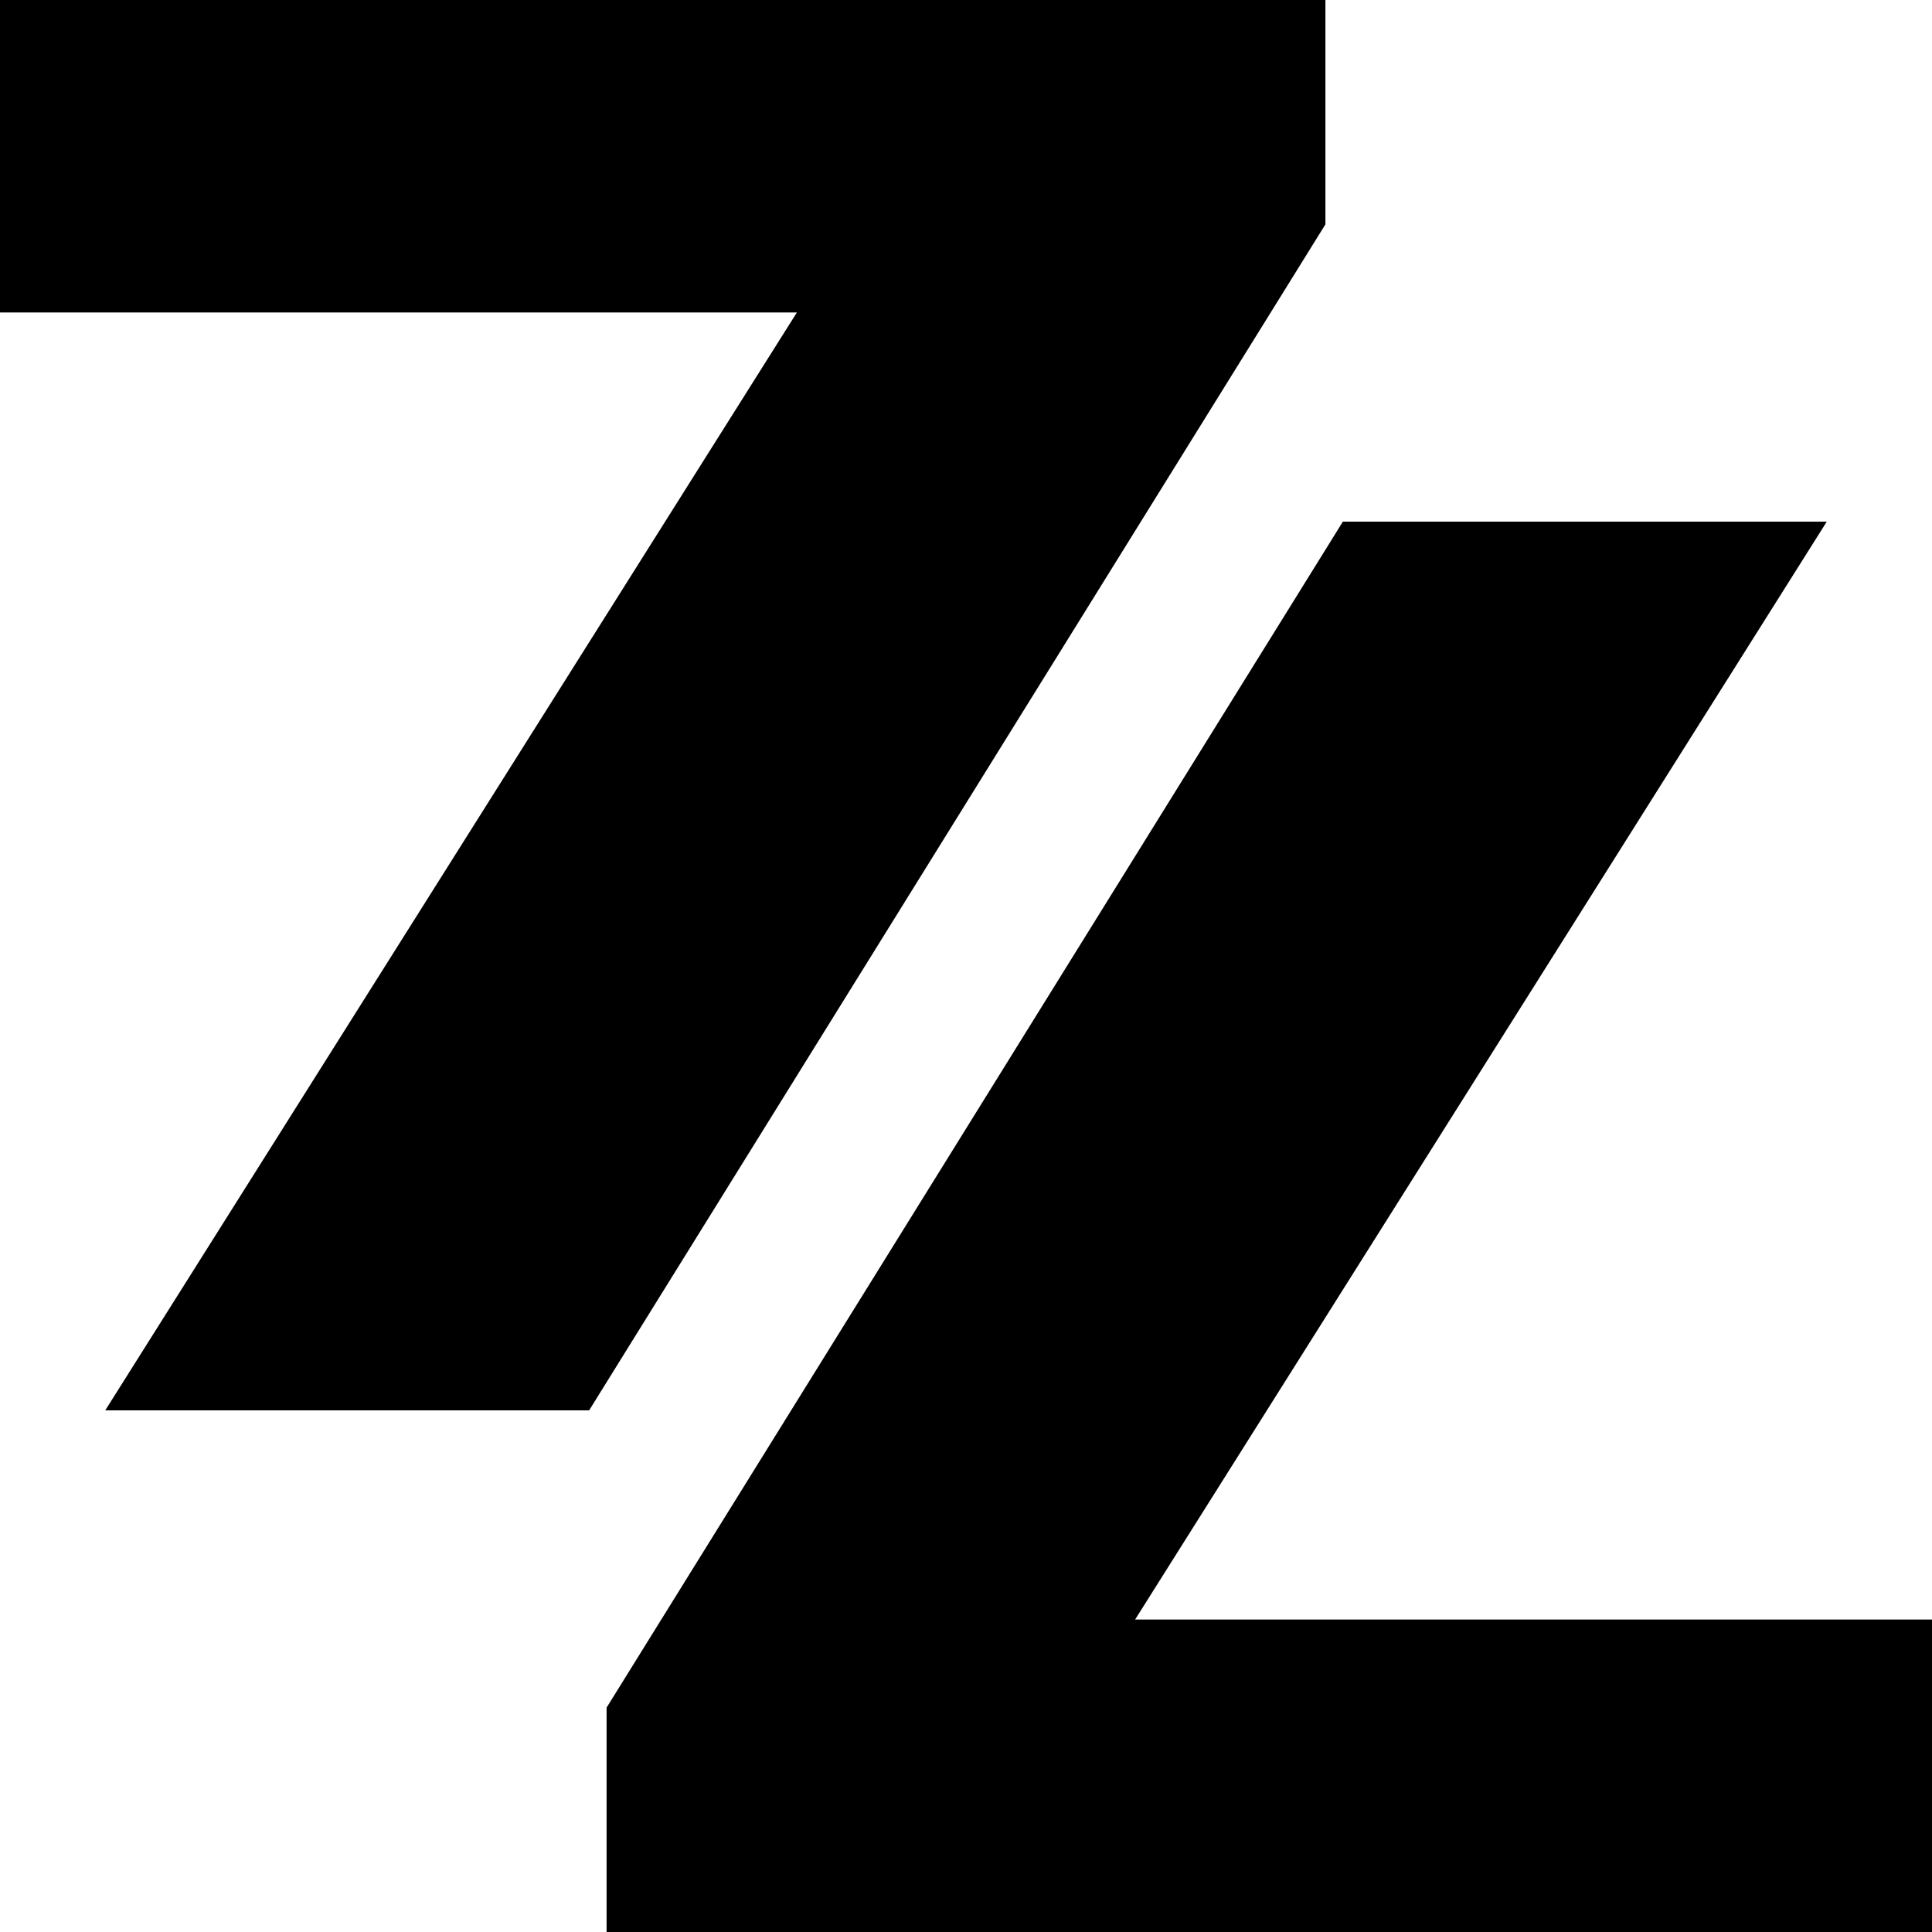 <svg id="图层_1" data-name="图层 1" xmlns="http://www.w3.org/2000/svg" viewBox="0 0 300 300"><path d="M0,0H205.81V34.84L91.48,219H16.34L123.74,48.52H0Z"/><path d="M300,251.48H176.26L283.66,81H208.52L94.19,265.16V300H300Z"/></svg>